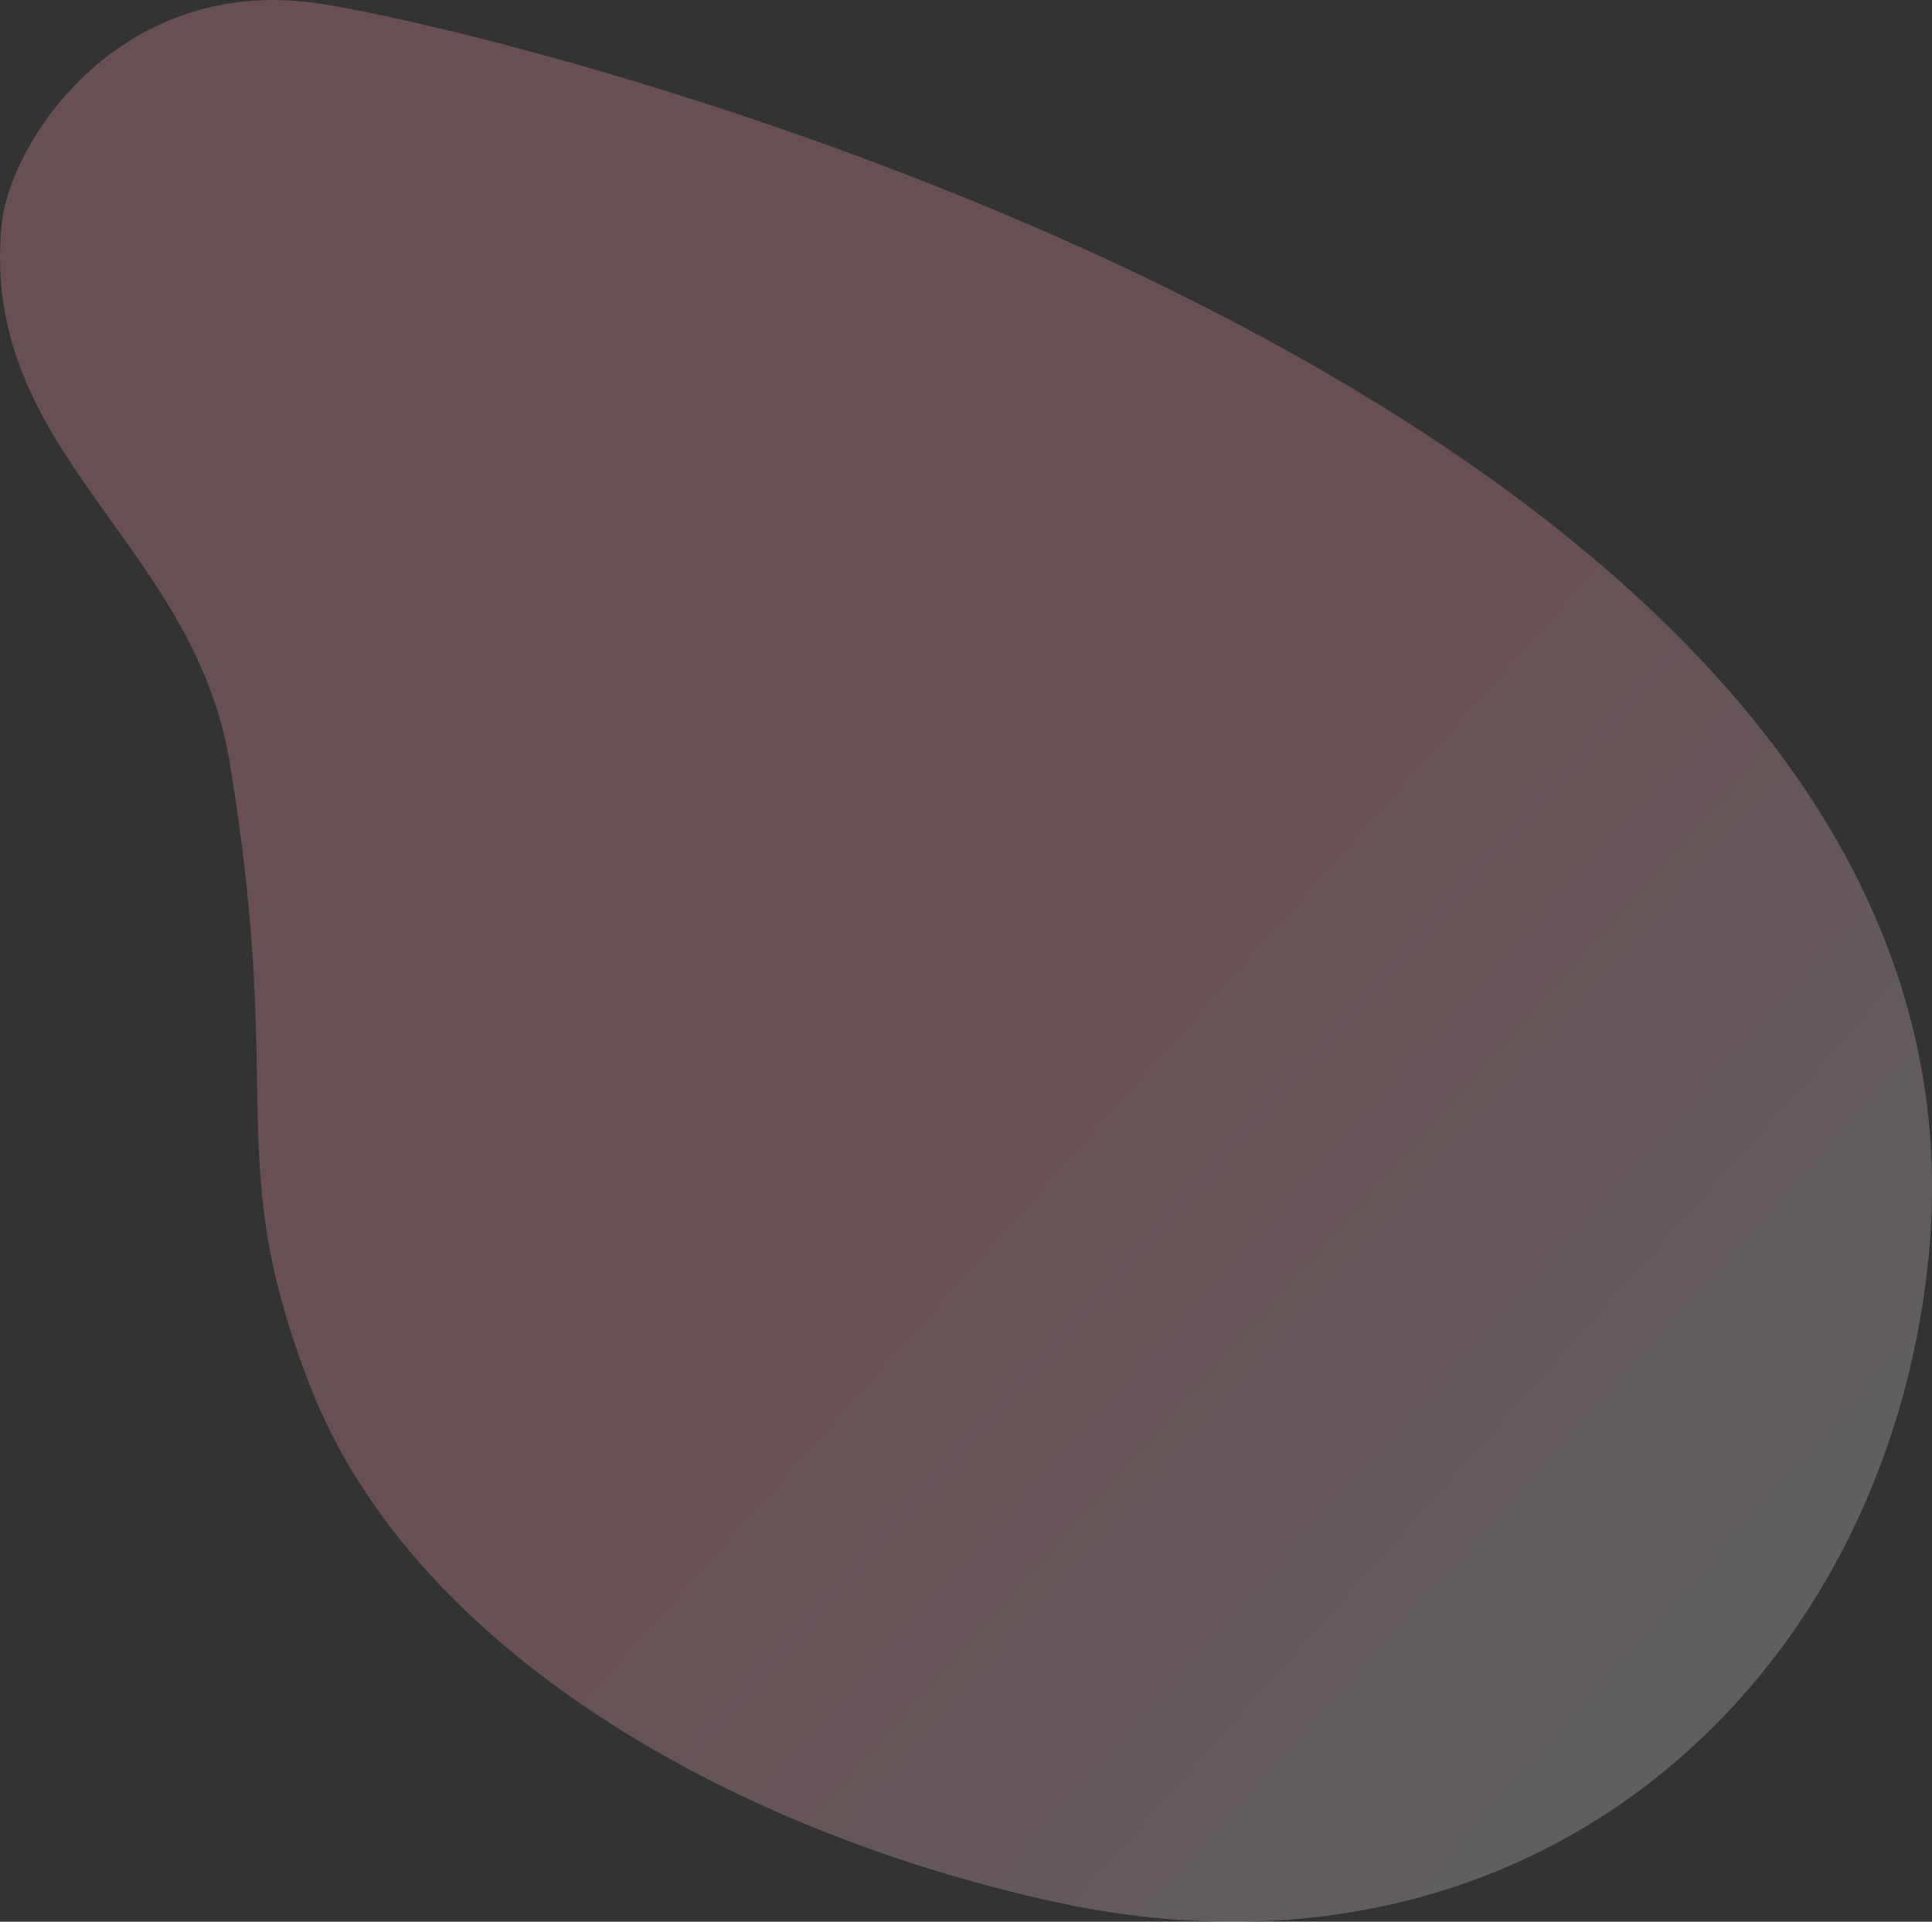 <svg xmlns="http://www.w3.org/2000/svg" xmlns:xlink="http://www.w3.org/1999/xlink" viewBox="0 0 262.75 261.35"><rect x="0" y="0" width="262.75" height="261.35" fill="#333333" stroke="none"/><defs><style>.cls-1{opacity:0.26;fill:url(#linear-gradient);}</style><linearGradient id="linear-gradient" x1="237.44" y1="234.55" x2="39.92" y2="58.04" gradientUnits="userSpaceOnUse"><stop offset="0" stop-color="#fff"/><stop offset="0" stop-color="#dedede"/><stop offset="0.53" stop-color="#ff9eaf"/></linearGradient></defs><g id="Layer_2" data-name="Layer 2"><g id="Layer_1-2" data-name="Layer 1"><path class="cls-1" d="M143.22,258.6c65.28,14.4,113-29.68,119-87,12-114-182-165-218-171C16.45-4,1.32,19.25.22,30.6c-3,31,26,43,31,73,7.67,46.06-1.13,53.92,11,85C56,224,98.66,248.78,143.22,258.6Z"/></g></g></svg>